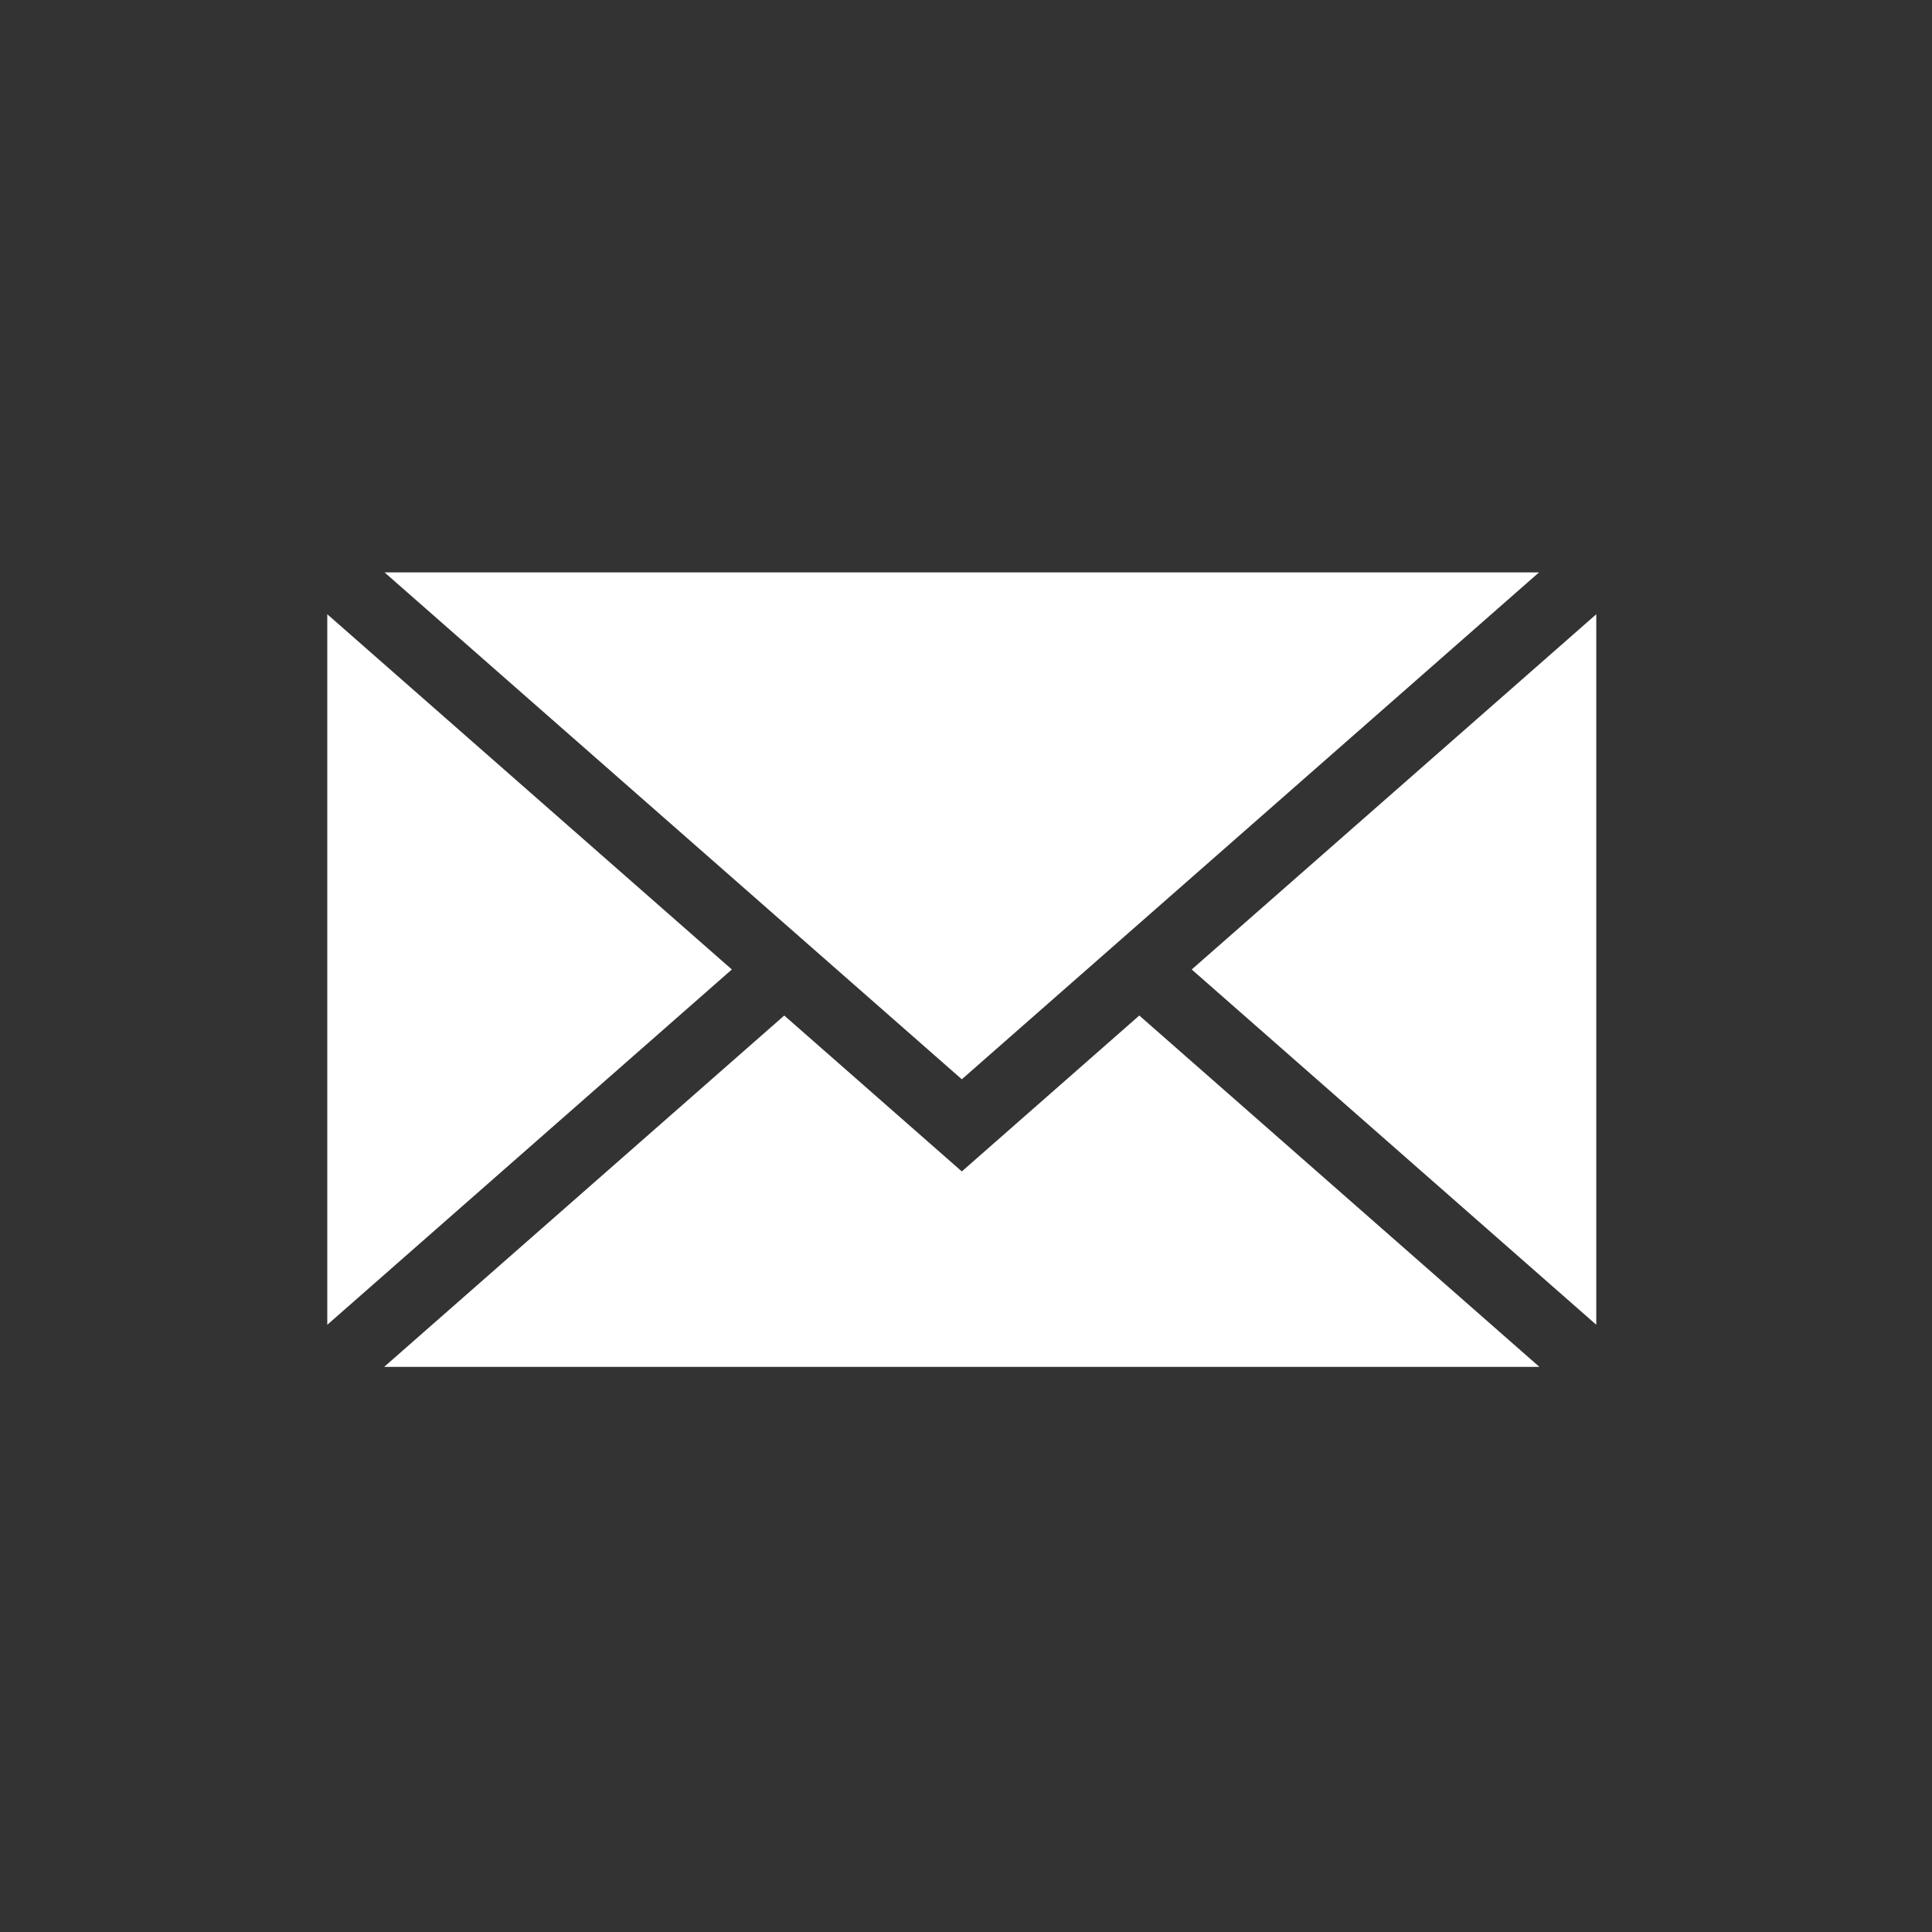<svg id="Layer_1" data-name="Layer 1" xmlns="http://www.w3.org/2000/svg" viewBox="0 0 300 300"><rect x="0" y="0" width="300" height="300" fill="#333333" stroke="none"/><defs><style>.cls-1{fill:#fff;}</style></defs><title>mts</title><polygon class="cls-1" points="149.35 167.59 59.71 88.88 238.98 88.88 149.35 167.59"/><polygon class="cls-1" points="113.64 150.54 50.82 205.71 50.82 95.38 113.64 150.54"/><polygon class="cls-1" points="121.78 157.69 149.35 181.9 176.91 157.69 239.04 212.25 59.65 212.25 121.78 157.69"/><polygon class="cls-1" points="185.05 150.54 247.87 95.38 247.87 205.71 185.05 150.54"/></svg>